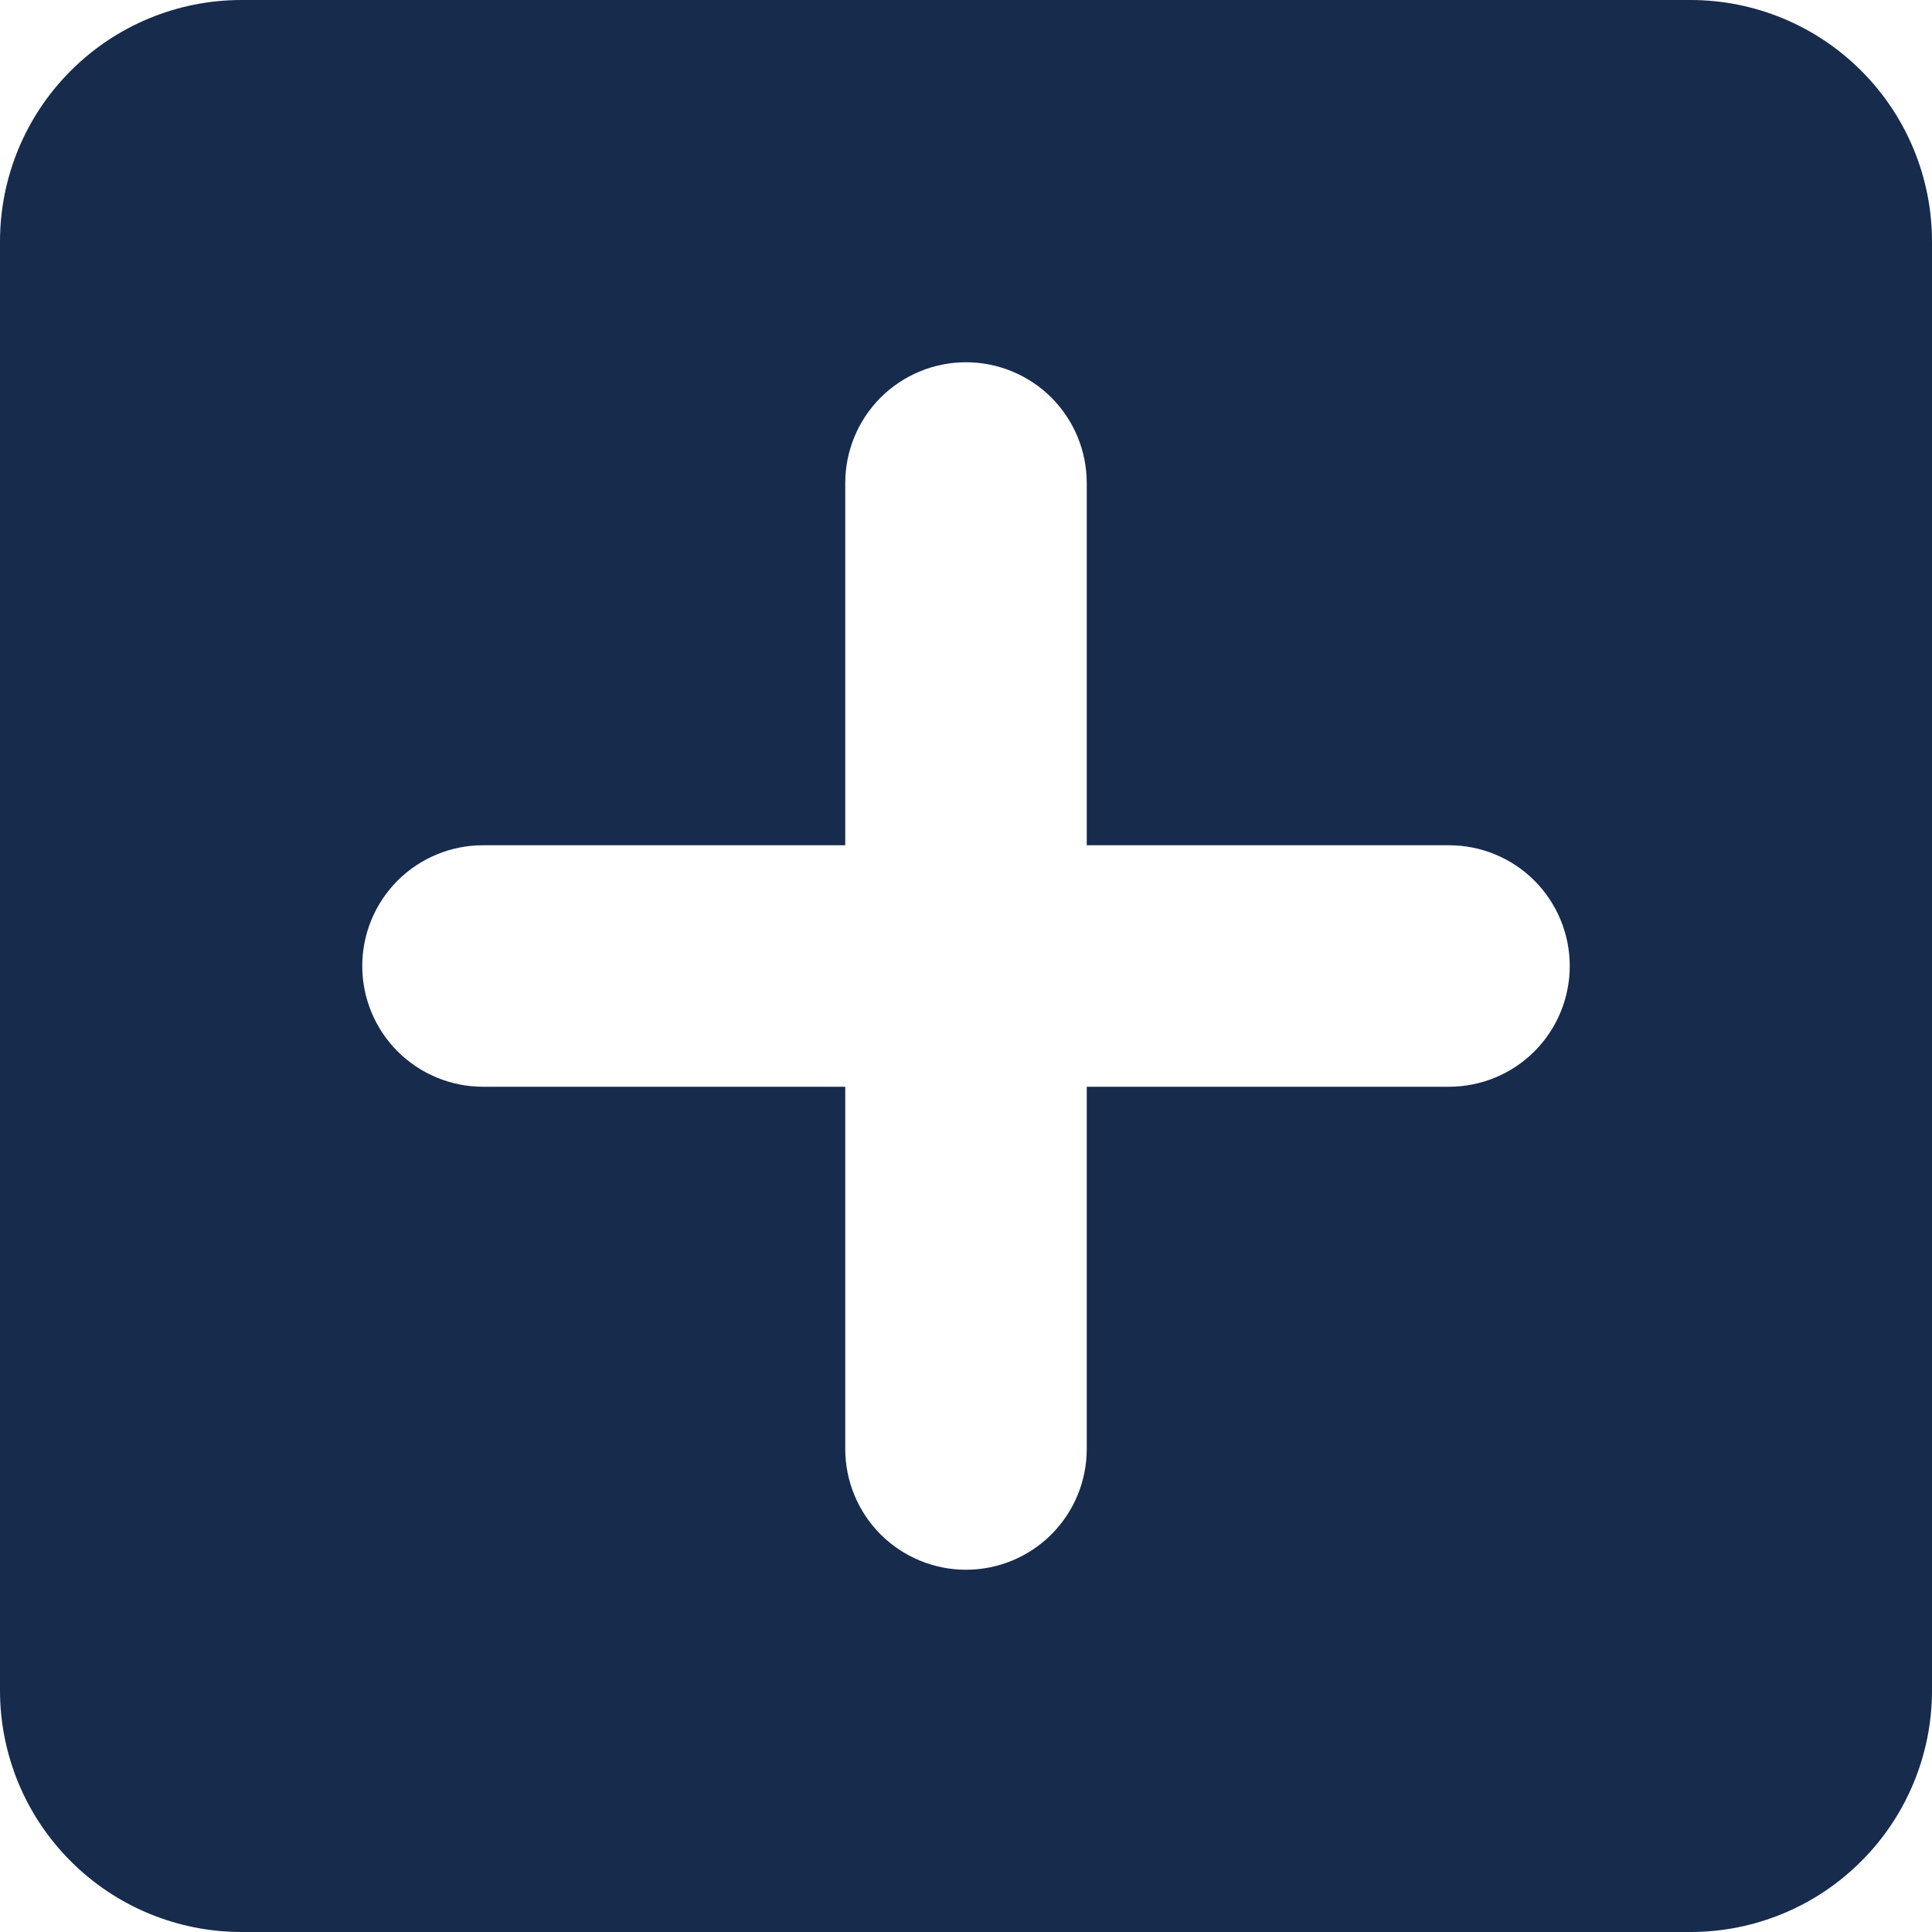 <svg width="24" height="24" viewBox="0 0 24 24" fill="none" xmlns="http://www.w3.org/2000/svg">
<path fill-rule="evenodd" clip-rule="evenodd" d="M13.5 10.5V6C13.5 5.602 13.342 5.221 13.061 4.939C12.779 4.658 12.398 4.5 12 4.5C11.602 4.5 11.221 4.658 10.939 4.939C10.658 5.221 10.5 5.602 10.5 6V10.5H6C5.602 10.5 5.221 10.658 4.939 10.939C4.658 11.221 4.5 11.602 4.5 12C4.5 12.398 4.658 12.779 4.939 13.061C5.221 13.342 5.602 13.5 6 13.5H10.5V18C10.5 18.398 10.658 18.779 10.939 19.061C11.221 19.342 11.602 19.5 12 19.5C12.398 19.5 12.779 19.342 13.061 19.061C13.342 18.779 13.5 18.398 13.5 18V13.5H18C18.398 13.5 18.779 13.342 19.061 13.061C19.342 12.779 19.5 12.398 19.5 12C19.5 11.602 19.342 11.221 19.061 10.939C18.779 10.658 18.398 10.5 18 10.5H13.5ZM3 0H21C21.796 0 22.559 0.316 23.121 0.879C23.684 1.441 24 2.204 24 3V21C24 21.796 23.684 22.559 23.121 23.121C22.559 23.684 21.796 24 21 24H3C2.204 24 1.441 23.684 0.879 23.121C0.316 22.559 0 21.796 0 21V3C0 2.204 0.316 1.441 0.879 0.879C1.441 0.316 2.204 0 3 0V0Z" fill="#172B4D"/>
</svg>
